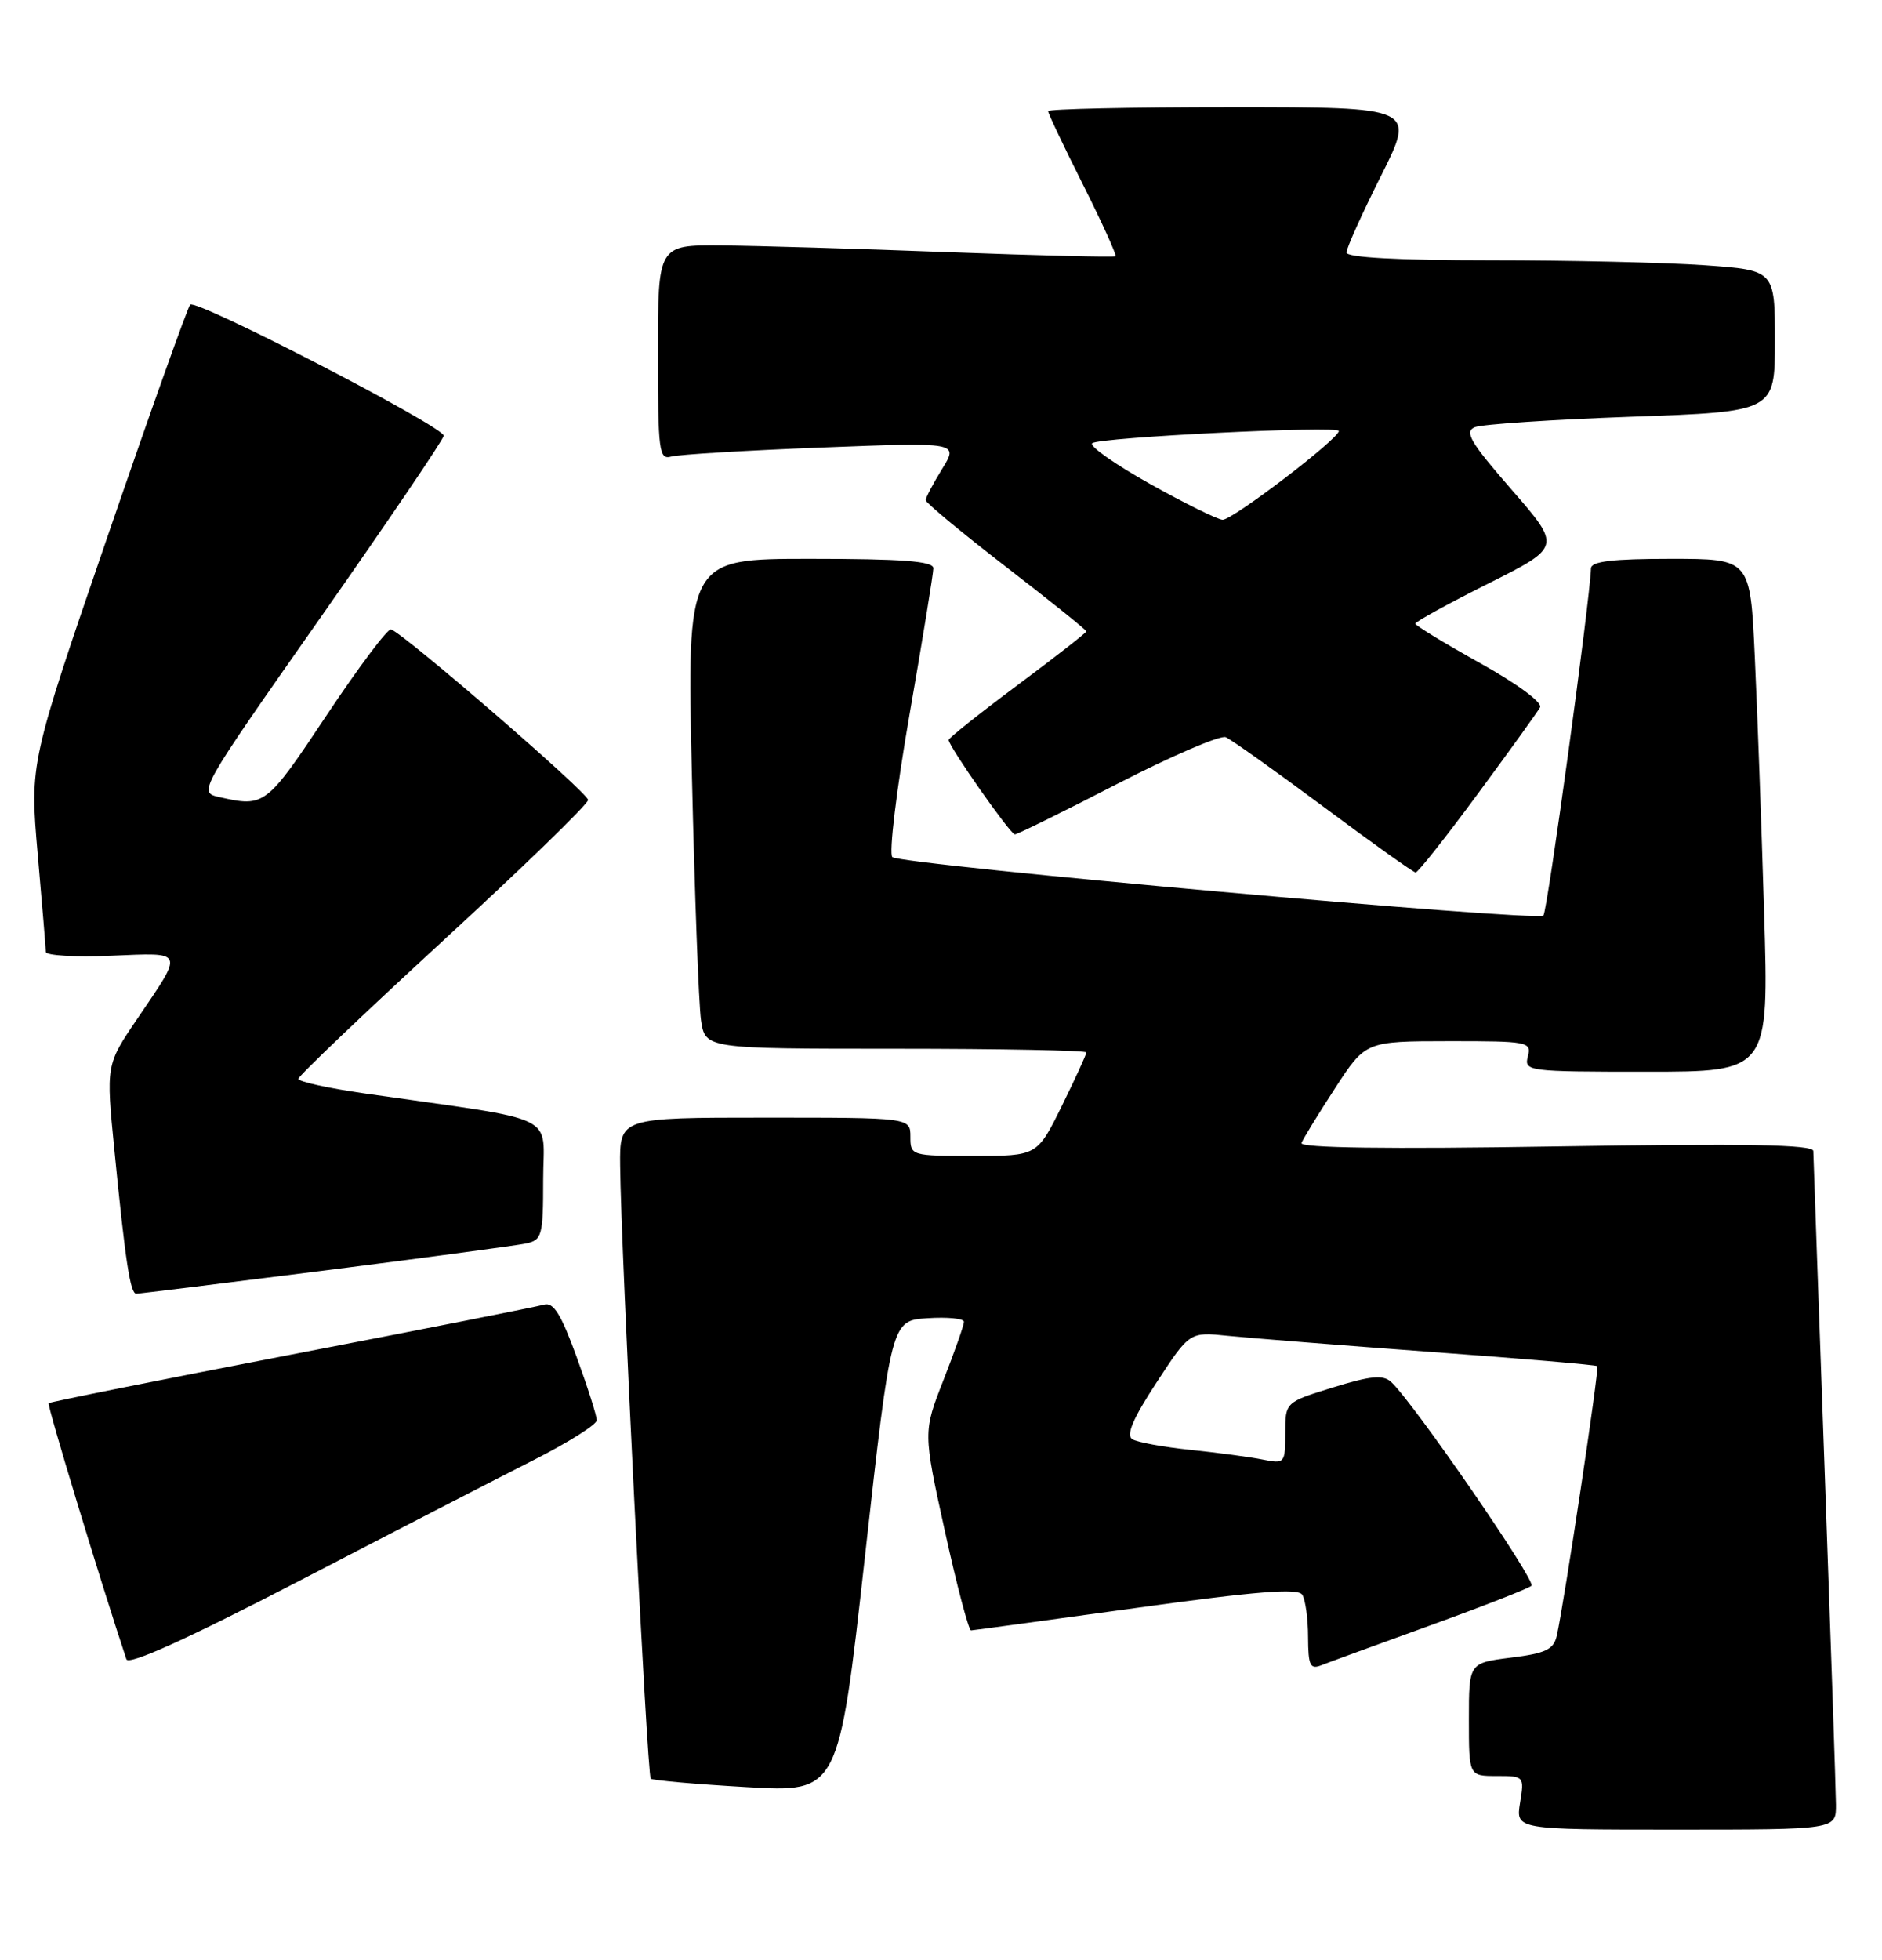 <?xml version="1.0" encoding="UTF-8" standalone="no"?>
<!DOCTYPE svg PUBLIC "-//W3C//DTD SVG 1.1//EN" "http://www.w3.org/Graphics/SVG/1.1/DTD/svg11.dtd" >
<svg xmlns="http://www.w3.org/2000/svg" xmlns:xlink="http://www.w3.org/1999/xlink" version="1.1" viewBox="0 0 246 256">
 <g >
 <path fill="currentColor"
d=" M 239.98 235.75 C 239.97 233.96 239.30 214.28 238.50 192.00 C 237.70 169.72 237.03 150.99 237.02 150.36 C 237.00 149.51 228.23 149.36 203.37 149.76 C 181.33 150.12 169.86 149.96 170.12 149.31 C 170.33 148.77 172.30 145.55 174.50 142.17 C 178.50 136.02 178.50 136.02 189.37 136.01 C 199.74 136.00 200.21 136.09 199.71 138.00 C 199.20 139.94 199.68 140.00 215.20 140.00 C 231.22 140.00 231.22 140.00 230.59 119.25 C 230.25 107.84 229.70 92.76 229.37 85.75 C 228.78 73.00 228.78 73.00 218.39 73.00 C 210.77 73.00 207.99 73.33 207.96 74.25 C 207.81 78.58 202.26 119.08 201.74 119.60 C 200.90 120.43 117.76 112.97 116.64 111.96 C 116.17 111.53 117.18 103.14 118.89 93.32 C 120.60 83.49 122.00 74.90 122.00 74.23 C 122.00 73.31 117.94 73.00 105.89 73.00 C 89.78 73.00 89.78 73.00 90.44 101.25 C 90.80 116.79 91.33 131.19 91.63 133.25 C 92.18 137.00 92.18 137.00 117.09 137.00 C 130.79 137.00 142.00 137.22 142.00 137.48 C 142.00 137.75 140.55 140.90 138.79 144.48 C 135.57 151.00 135.57 151.00 127.29 151.00 C 119.11 151.00 119.00 150.97 119.00 148.50 C 119.00 146.00 119.00 146.00 100.00 146.00 C 81.00 146.00 81.00 146.00 81.06 152.25 C 81.15 163.08 84.59 231.93 85.06 232.35 C 85.30 232.57 90.93 233.07 97.56 233.45 C 109.62 234.15 109.62 234.15 113.06 203.33 C 116.50 172.50 116.50 172.50 121.25 172.20 C 123.86 172.03 126.00 172.24 126.00 172.67 C 126.00 173.10 124.80 176.51 123.33 180.26 C 120.66 187.07 120.66 187.07 123.51 200.03 C 125.08 207.17 126.62 212.99 126.93 212.98 C 127.24 212.96 136.94 211.65 148.49 210.05 C 164.24 207.87 169.66 207.44 170.22 208.32 C 170.63 208.97 170.98 211.46 170.98 213.86 C 171.00 217.60 171.25 218.12 172.75 217.52 C 173.71 217.14 180.12 214.80 187.00 212.31 C 193.88 209.82 199.81 207.50 200.18 207.15 C 200.83 206.54 184.68 183.12 181.83 180.52 C 180.78 179.57 179.16 179.72 174.25 181.24 C 168.00 183.17 168.00 183.17 168.00 187.21 C 168.00 191.16 167.93 191.24 165.03 190.66 C 163.40 190.33 159.17 189.77 155.63 189.40 C 152.10 189.04 148.67 188.41 148.01 188.01 C 147.16 187.48 148.09 185.30 151.16 180.62 C 155.50 173.98 155.50 173.98 160.50 174.50 C 163.25 174.78 175.18 175.73 187.00 176.60 C 198.82 177.46 208.63 178.30 208.79 178.46 C 209.07 178.74 204.46 209.40 203.49 213.68 C 203.08 215.48 202.04 215.98 197.50 216.54 C 192.00 217.23 192.00 217.23 192.00 224.62 C 192.00 232.00 192.00 232.00 195.63 232.00 C 199.22 232.00 199.26 232.04 198.69 235.50 C 198.13 239.00 198.13 239.00 219.06 239.00 C 240.00 239.00 240.00 239.00 239.98 235.75 Z  M 69.75 190.73 C 74.29 188.43 78.00 186.09 78.00 185.53 C 78.01 184.96 76.82 181.23 75.36 177.23 C 73.34 171.67 72.34 170.07 71.11 170.43 C 70.22 170.69 55.36 173.63 38.08 176.95 C 20.81 180.28 6.53 183.14 6.36 183.30 C 6.13 183.53 13.06 206.34 16.52 216.75 C 16.80 217.58 24.47 214.11 39.22 206.46 C 51.47 200.10 65.21 193.03 69.75 190.73 Z  M 42.48 165.96 C 55.69 164.29 67.51 162.70 68.75 162.44 C 70.85 161.99 71.00 161.44 71.00 154.10 C 71.00 145.29 73.63 146.56 47.75 142.85 C 42.94 142.16 39.00 141.30 39.00 140.93 C 39.00 140.57 47.52 132.45 57.92 122.88 C 68.33 113.32 76.86 105.05 76.87 104.50 C 76.90 103.59 52.94 82.88 51.12 82.22 C 50.69 82.07 46.89 87.13 42.67 93.47 C 34.79 105.30 34.59 105.46 28.69 104.13 C 25.88 103.50 25.88 103.50 41.94 80.61 C 50.77 68.02 58.00 57.36 58.00 56.92 C 58.00 55.73 25.60 38.99 24.86 39.80 C 24.51 40.19 19.65 53.81 14.06 70.08 C 3.89 99.67 3.89 99.67 4.93 111.58 C 5.51 118.14 5.98 123.88 5.99 124.35 C 6.00 124.82 9.83 125.05 14.51 124.85 C 24.24 124.45 24.07 124.05 17.95 133.08 C 13.85 139.11 13.85 139.11 14.96 150.31 C 16.39 164.81 17.03 169.00 17.81 169.00 C 18.17 169.00 29.26 167.63 42.48 165.96 Z  M 193.13 103.75 C 197.29 98.11 200.97 93.01 201.30 92.41 C 201.66 91.79 198.36 89.35 193.46 86.62 C 188.81 84.03 185.00 81.71 185.00 81.47 C 185.00 81.22 189.29 78.86 194.54 76.23 C 204.09 71.44 204.09 71.44 197.59 63.97 C 192.17 57.75 191.37 56.38 192.79 55.80 C 193.73 55.42 202.94 54.81 213.25 54.44 C 232.00 53.78 232.00 53.78 232.00 44.54 C 232.00 35.30 232.00 35.30 222.85 34.65 C 217.81 34.29 205.21 34.00 194.85 34.00 C 182.70 34.00 176.00 33.64 176.00 32.98 C 176.00 32.42 178.03 27.92 180.51 22.98 C 185.02 14.00 185.02 14.00 161.01 14.00 C 147.80 14.00 137.00 14.23 137.00 14.52 C 137.00 14.81 139.05 19.13 141.56 24.12 C 144.07 29.12 145.98 33.33 145.81 33.47 C 145.64 33.62 135.82 33.38 124.00 32.94 C 112.17 32.49 98.79 32.10 94.25 32.06 C 86.00 32.00 86.00 32.00 86.00 46.07 C 86.00 58.99 86.14 60.09 87.75 59.64 C 88.71 59.37 97.56 58.84 107.40 58.46 C 125.30 57.77 125.30 57.77 123.15 61.25 C 121.97 63.17 121.00 65.01 121.00 65.34 C 121.00 65.67 125.72 69.59 131.50 74.05 C 137.28 78.50 142.00 82.30 142.00 82.48 C 142.00 82.65 137.95 85.81 133.00 89.50 C 128.05 93.19 124.00 96.41 124.00 96.66 C 124.00 97.49 132.07 109.00 132.65 109.00 C 132.97 109.00 139.01 106.02 146.08 102.38 C 153.15 98.74 159.52 96.01 160.22 96.30 C 160.92 96.60 166.68 100.69 173.00 105.39 C 179.32 110.10 184.74 113.96 185.04 113.97 C 185.33 113.99 188.97 109.39 193.13 103.75 Z  M 150.26 63.18 C 145.74 60.65 142.36 58.27 142.76 57.90 C 143.60 57.13 175.00 55.58 175.00 56.30 C 175.00 57.33 161.03 67.99 159.80 67.90 C 159.09 67.84 154.79 65.72 150.26 63.18 Z "/>
</g>
</svg>